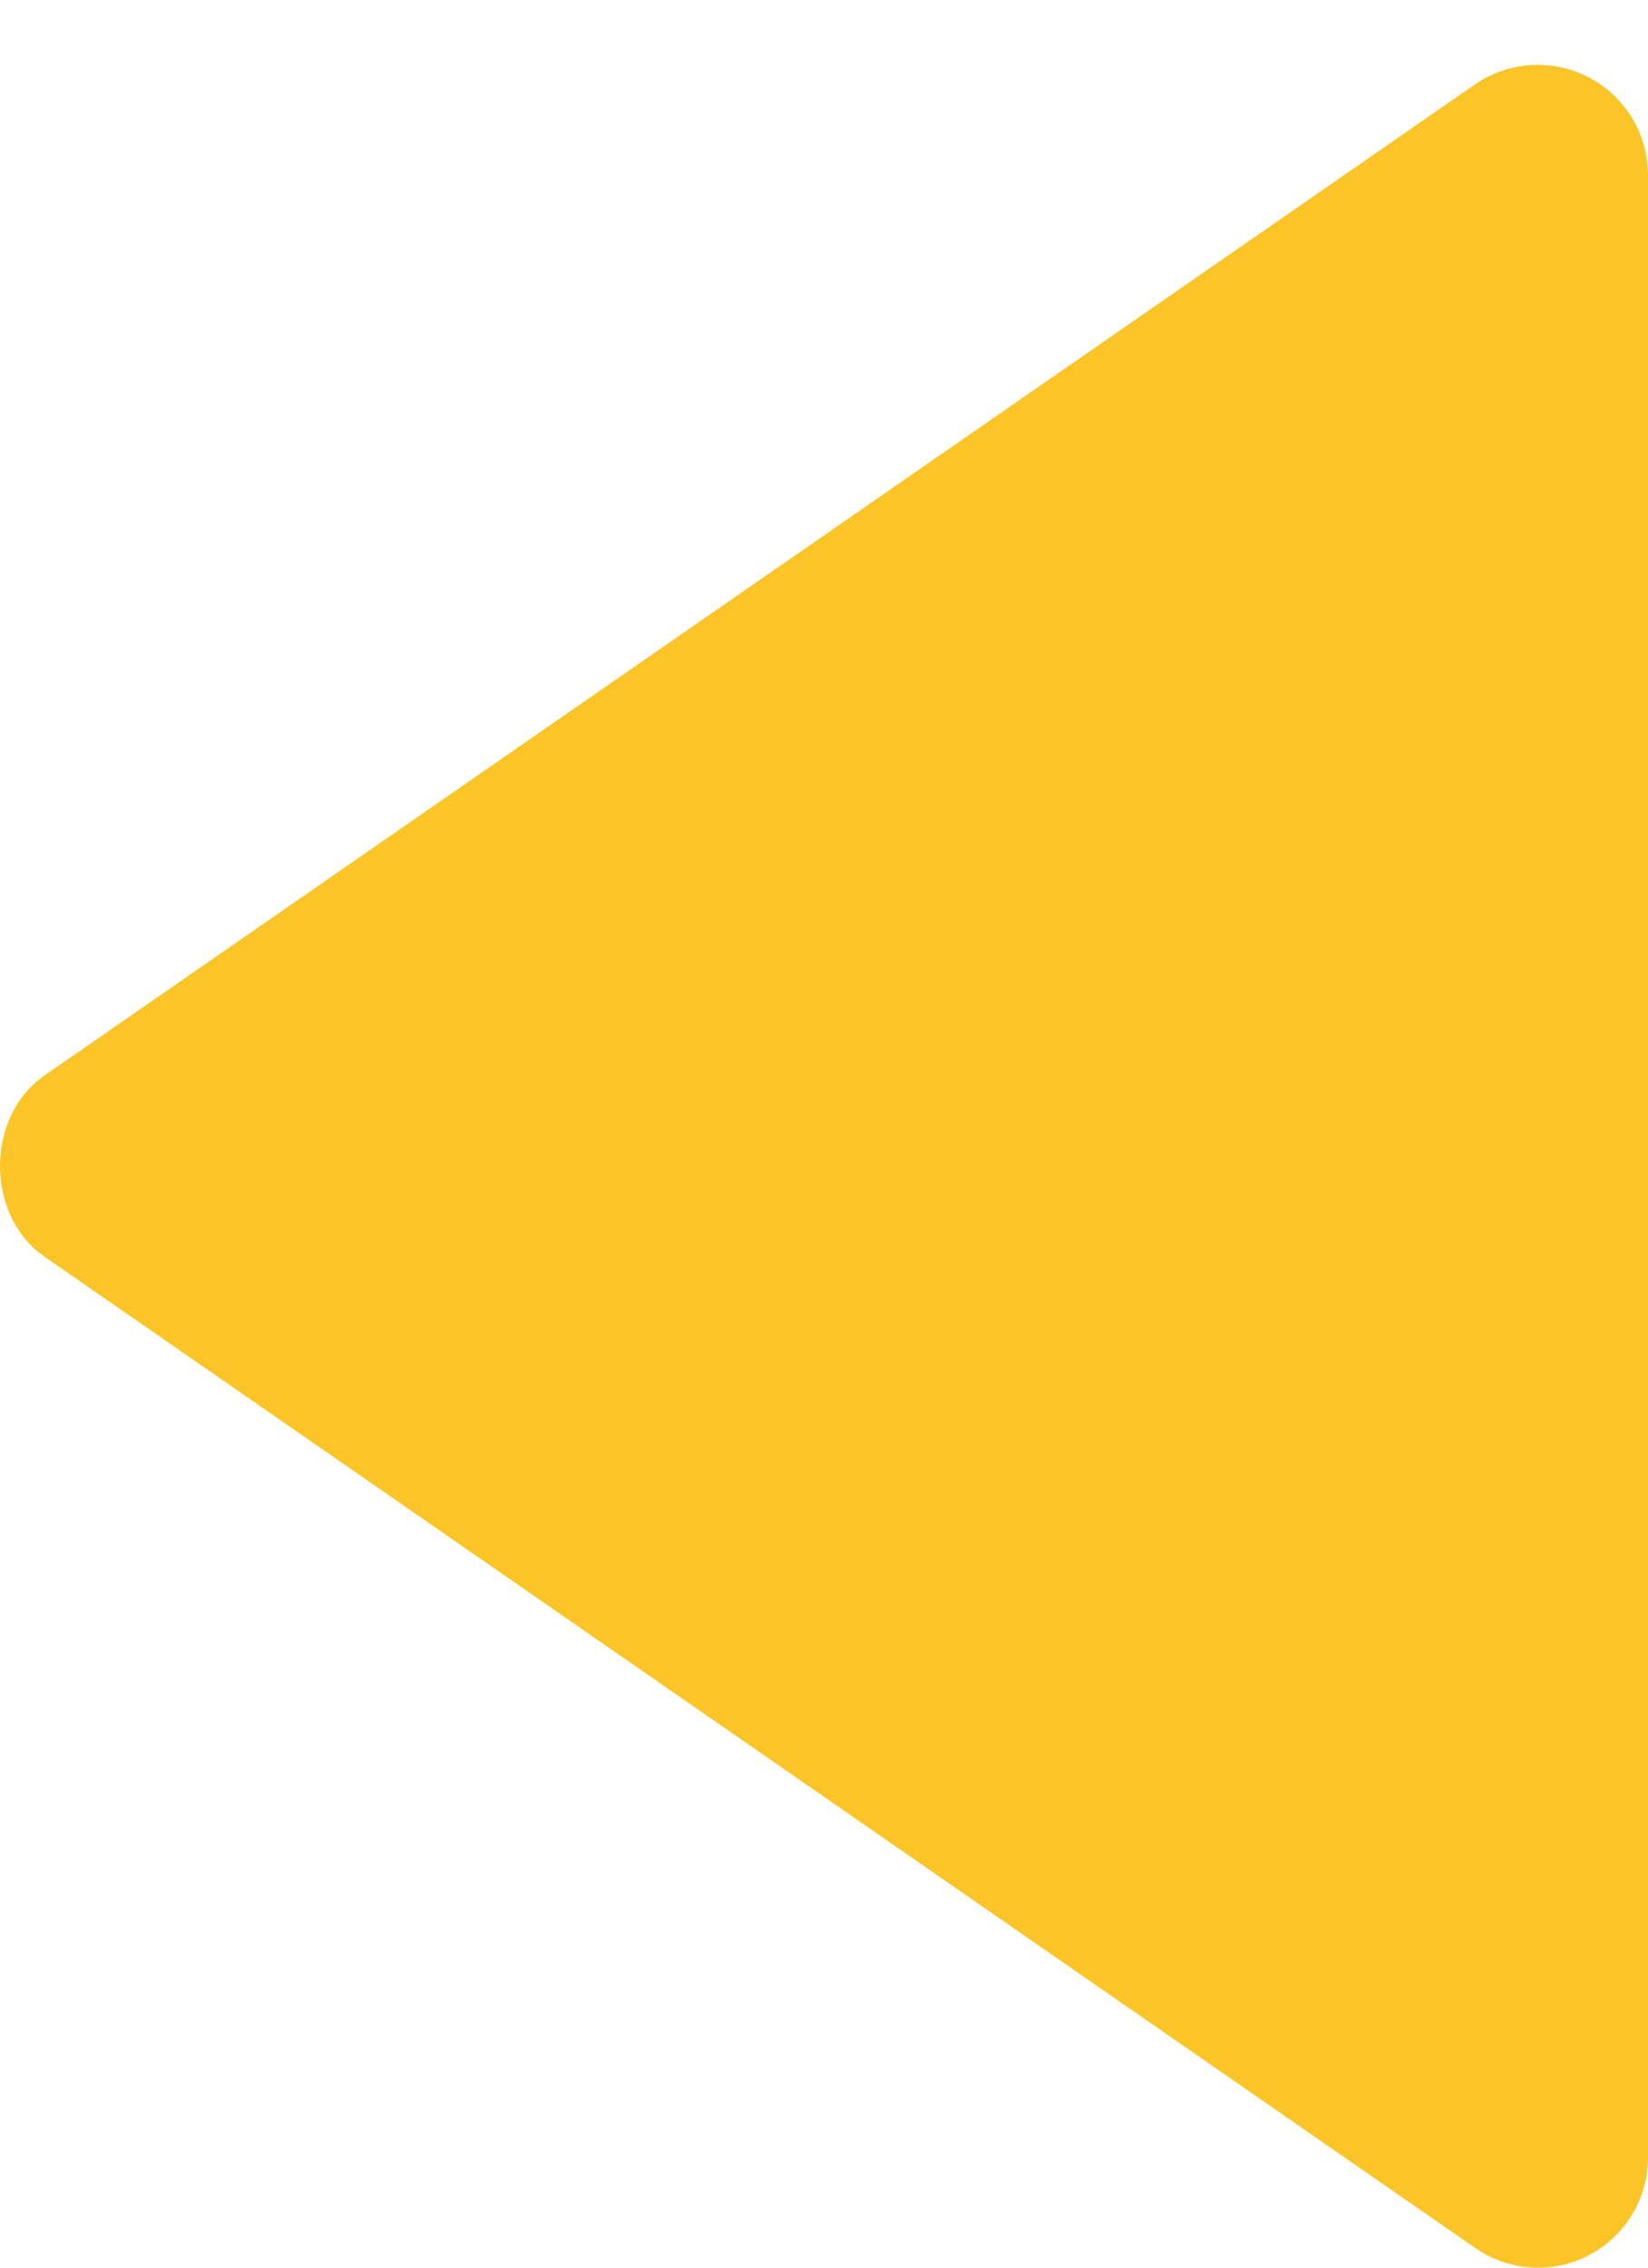 <svg width="16" height="22" viewBox="0 0 16 22" fill="none" xmlns="http://www.w3.org/2000/svg">
<path id="Vector" d="M16 20.931L16 1.697C15.999 1.502 15.946 1.311 15.845 1.144C15.744 0.978 15.599 0.842 15.427 0.752C15.254 0.661 15.06 0.62 14.866 0.631C14.671 0.643 14.484 0.707 14.323 0.817L0.432 10.434C-0.144 10.833 -0.144 11.792 0.432 12.192L14.323 21.809C14.484 21.921 14.671 21.986 14.866 21.998C15.061 22.01 15.255 21.969 15.428 21.878C15.601 21.788 15.745 21.651 15.846 21.484C15.947 21.317 16 21.126 16 20.931Z" fill="#FBC427"/>
</svg>
